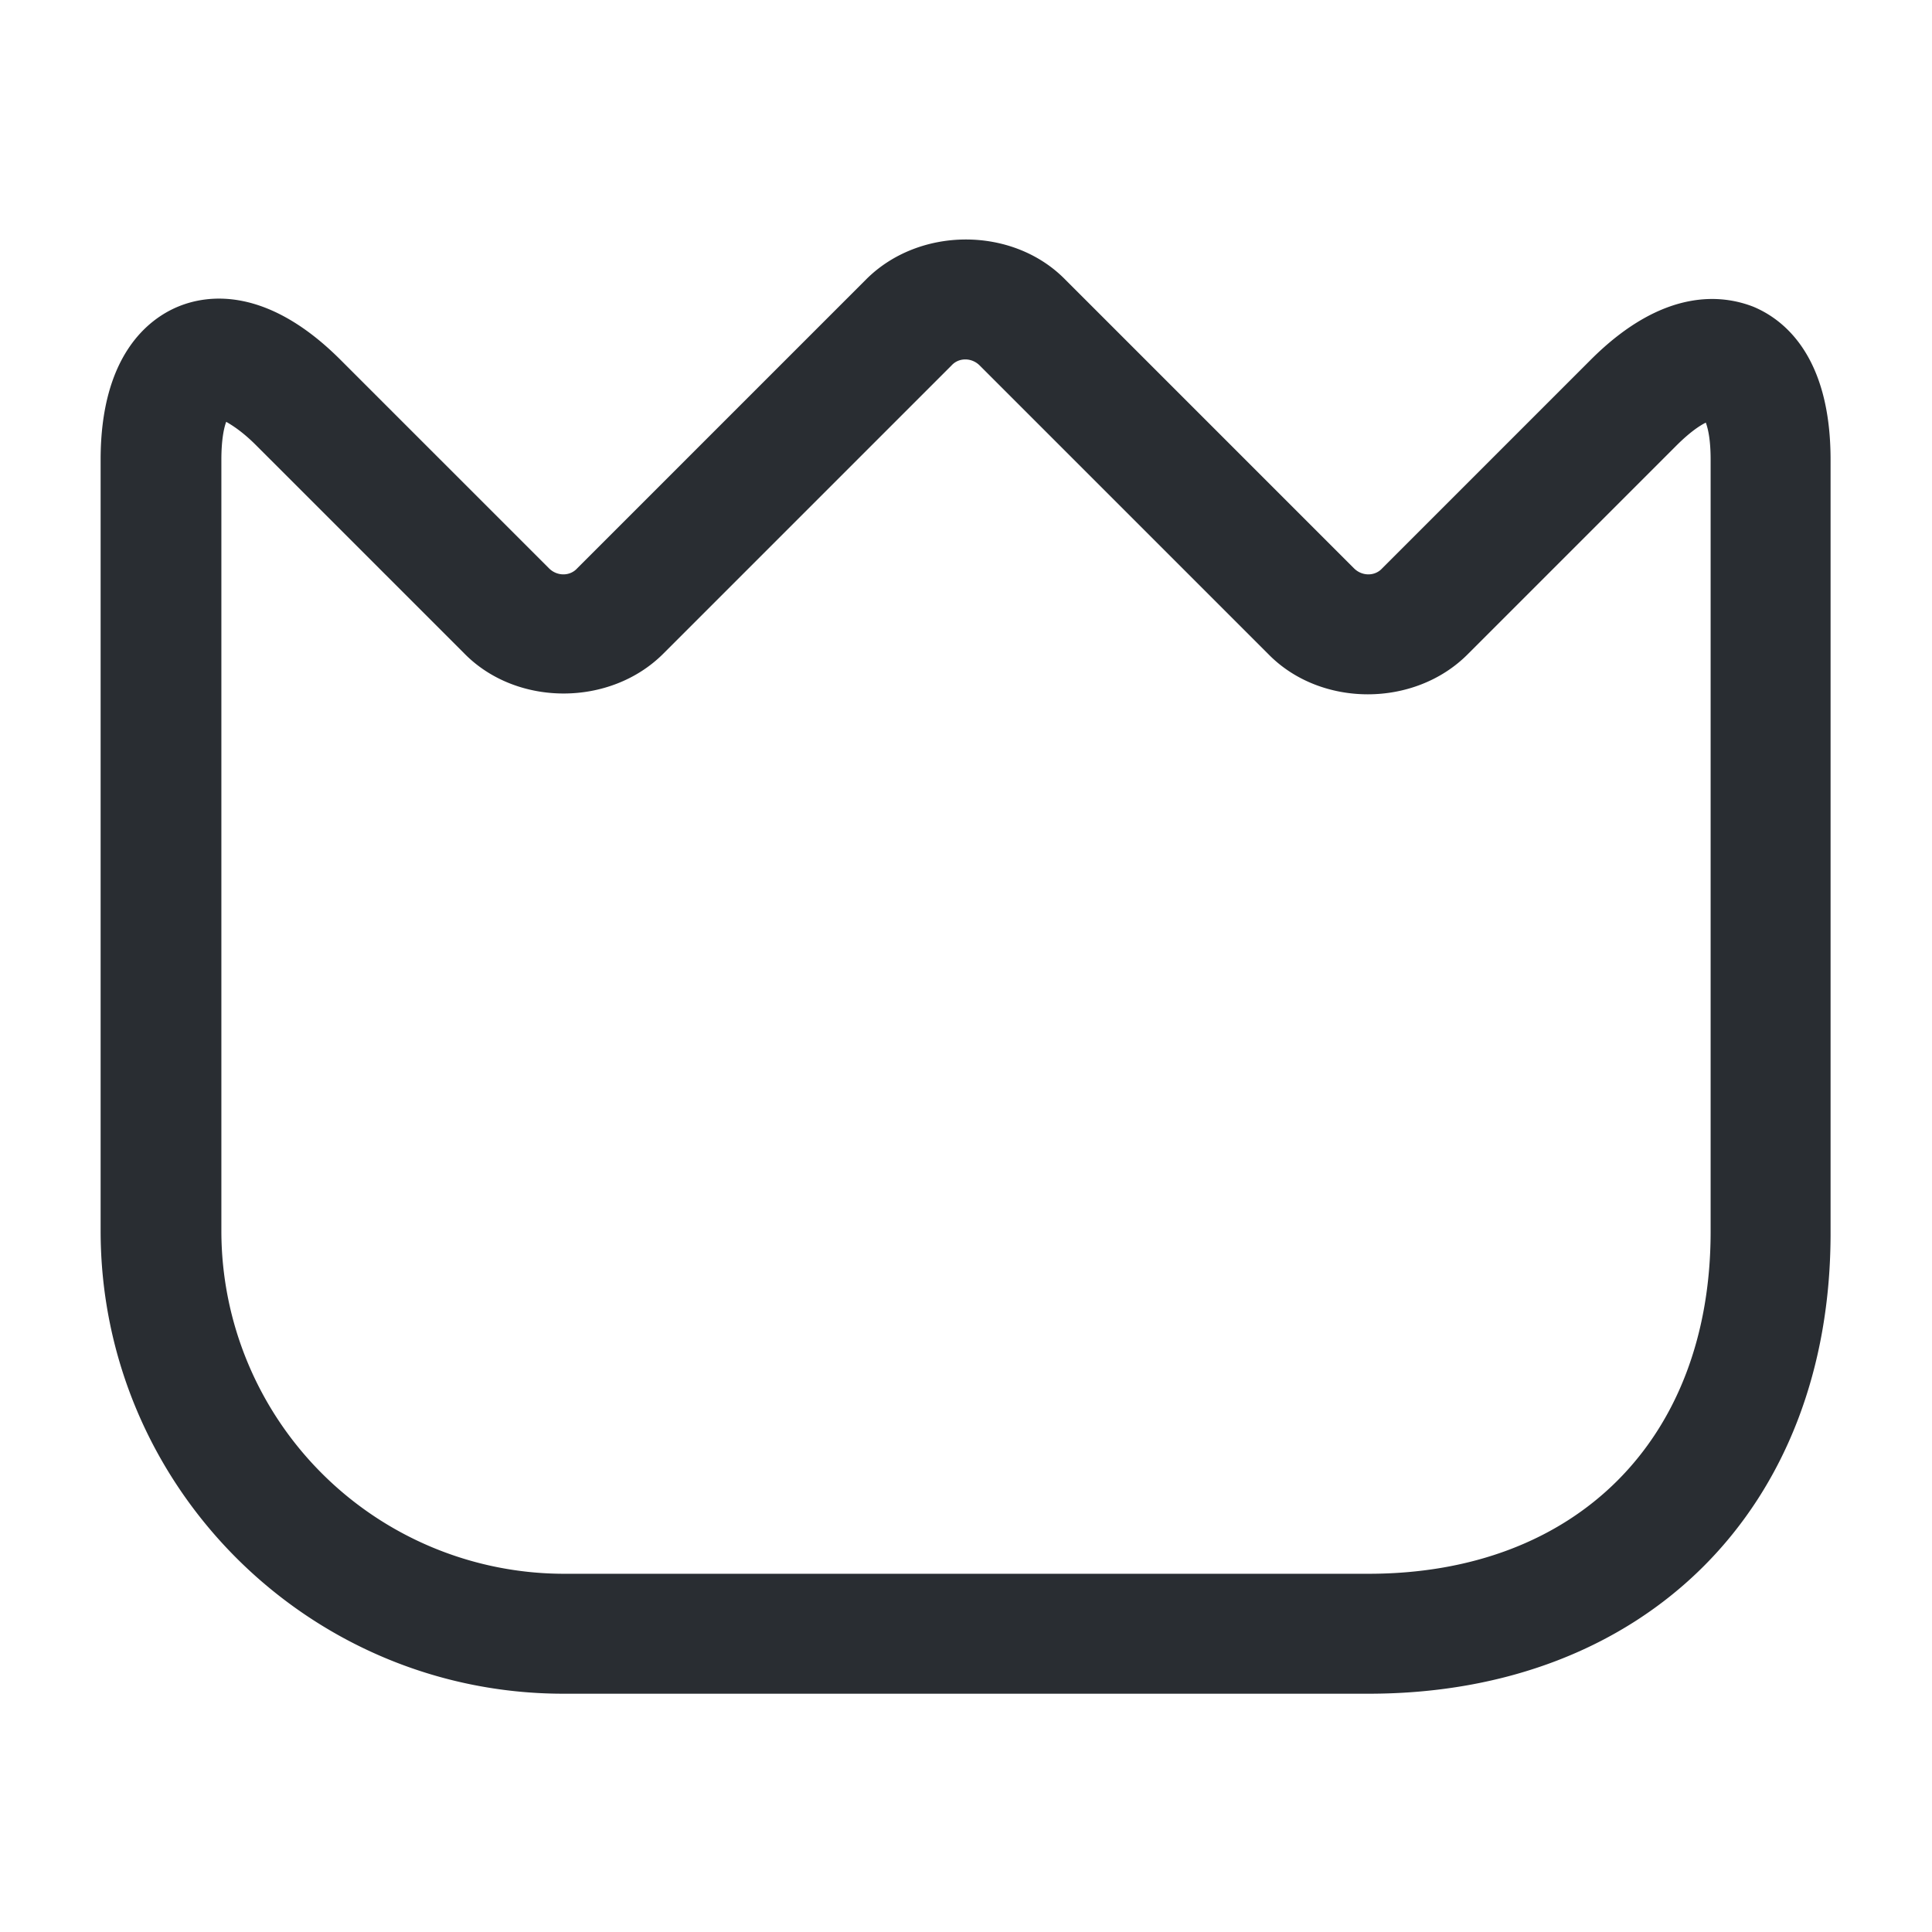 <svg xmlns="http://www.w3.org/2000/svg" width="24" height="24" fill="none" viewBox="0 0 24 24"><path fill="#292D32" d="M17 21.04H7c-3.17 0-5.75-2.58-5.75-5.75V5.71c0-1.3.6-1.75.96-1.9s1.1-.26 2.02.66l2.59 2.59c.1.1.26.1.35 0l3.59-3.59c.66-.66 1.82-.66 2.47 0l3.59 3.59c.1.1.26.1.35 0l2.59-2.59c.92-.92 1.66-.8 2.02-.66.36.15.96.59.96 1.9v9.59c.01 3.43-2.3 5.74-5.74 5.74M2.81 5.24c-.03.08-.06.23-.06.47v9.59A4.26 4.26 0 0 0 7 19.55h10c2.58 0 4.25-1.67 4.25-4.25V5.71c0-.24-.03-.38-.06-.46-.08.04-.2.12-.37.29l-2.59 2.59c-.66.66-1.82.66-2.47 0l-3.59-3.59c-.1-.1-.26-.1-.35 0L8.24 8.12c-.66.66-1.82.66-2.47 0L3.18 5.53c-.17-.17-.3-.25-.37-.29"/></svg>